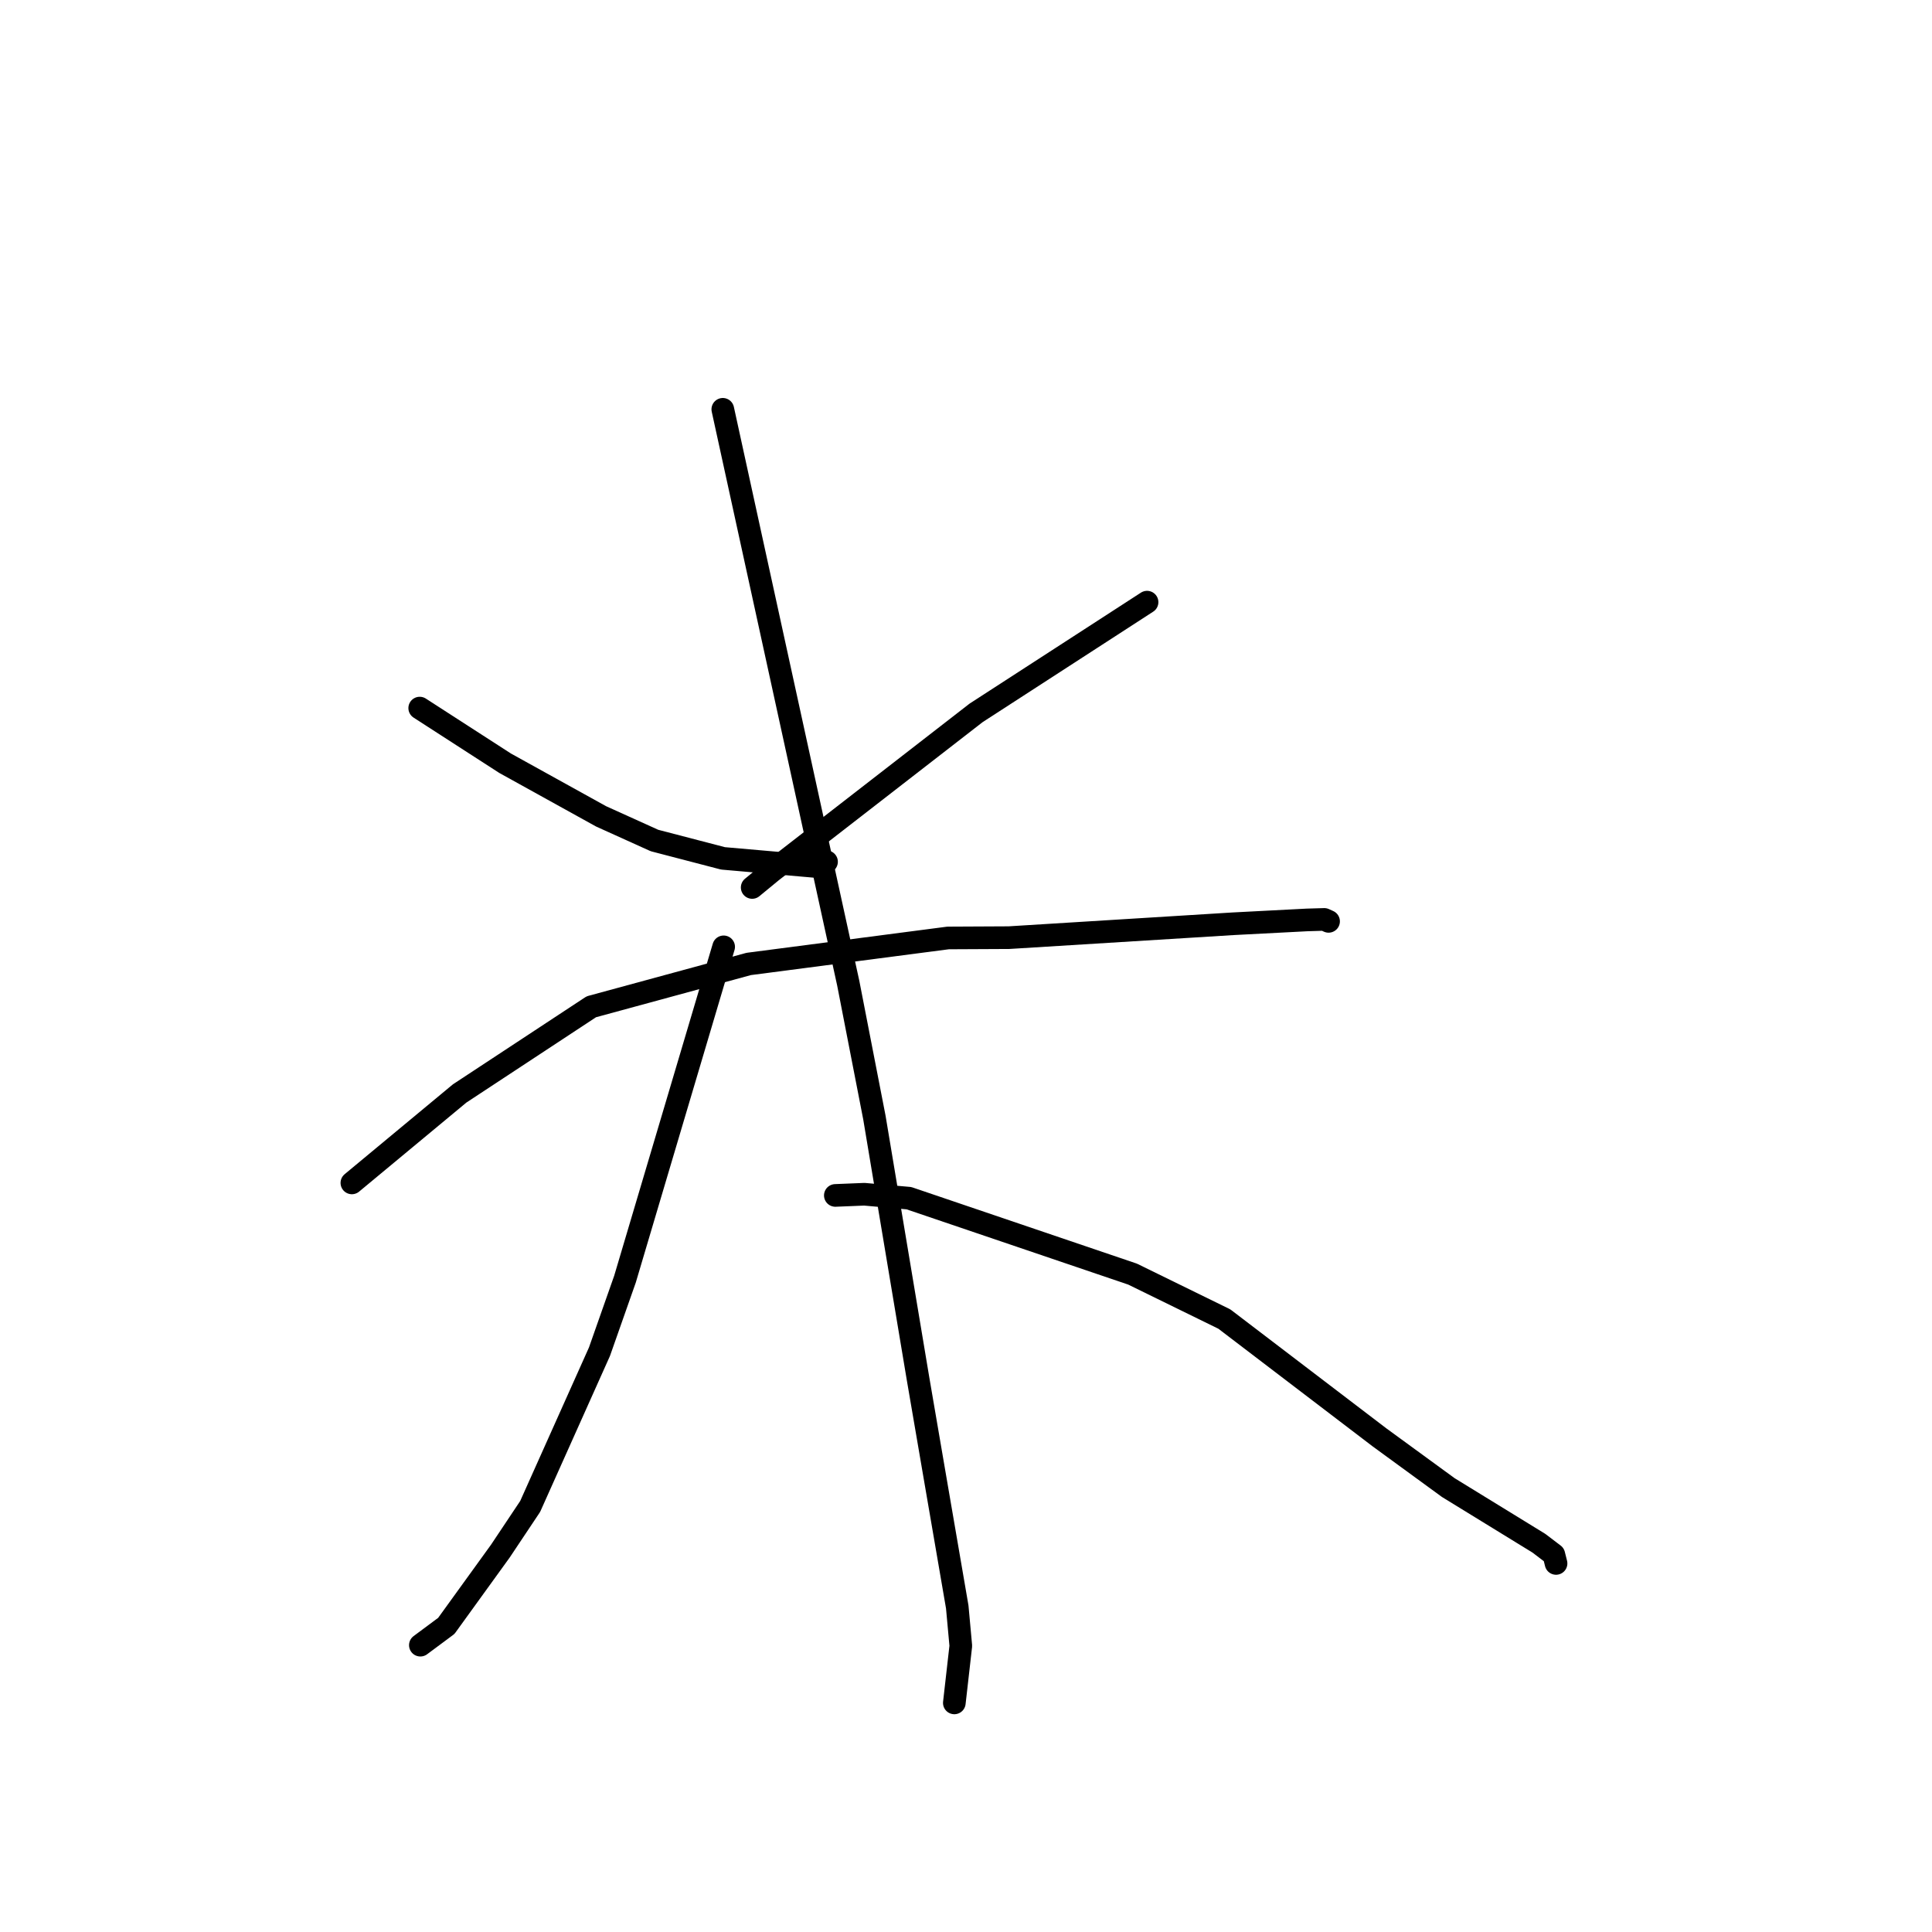 <?xml version="1.0" standalone="no"?>
    <svg width="256" height="256" xmlns="http://www.w3.org/2000/svg" version="1.1">
    <polyline stroke="black" stroke-width="3" stroke-linecap="round" fill="transparent" stroke-linejoin="round" points="55.614 93.826 61.273 97.48 66.933 101.134 79.643 108.17 86.723 111.372 95.803 113.738 107.996 114.805 109.52 114.188 " />
        <polyline stroke="black" stroke-width="3" stroke-linecap="round" fill="transparent" stroke-linejoin="round" points="151.991 79.789 140.667 87.123 129.342 94.457 102.262 115.461 99.668 117.594 " />
        <polyline stroke="black" stroke-width="3" stroke-linecap="round" fill="transparent" stroke-linejoin="round" points="46.626 156.741 53.766 150.814 60.906 144.887 78.353 133.404 99.214 127.728 125.625 124.284 133.69 124.244 163.392 122.404 173.187 121.895 175.475 121.827 175.994 122.063 176.043 122.085 " />
        <polyline stroke="black" stroke-width="3" stroke-linecap="round" fill="transparent" stroke-linejoin="round" points="95.775 54.236 104.087 92.262 112.399 130.289 115.86 148.071 121.644 182.68 123.956 196.161 126.839 212.923 127.312 218.086 126.532 224.956 126.454 225.643 " />
        <polyline stroke="black" stroke-width="3" stroke-linecap="round" fill="transparent" stroke-linejoin="round" points="95.887 125.462 89.351 147.475 82.816 169.488 79.432 179.107 70.25 199.612 66.298 205.534 59.138 215.439 56.012 217.762 55.7 217.994 " />
        <polyline stroke="black" stroke-width="3" stroke-linecap="round" fill="transparent" stroke-linejoin="round" points="110.686 158.4 112.609 158.322 114.531 158.243 120.432 158.764 150.074 168.828 162.228 174.778 182.8 190.466 191.905 197.111 203.908 204.483 205.89 205.99 206.159 207.064 206.184 207.163 " />
        </svg>